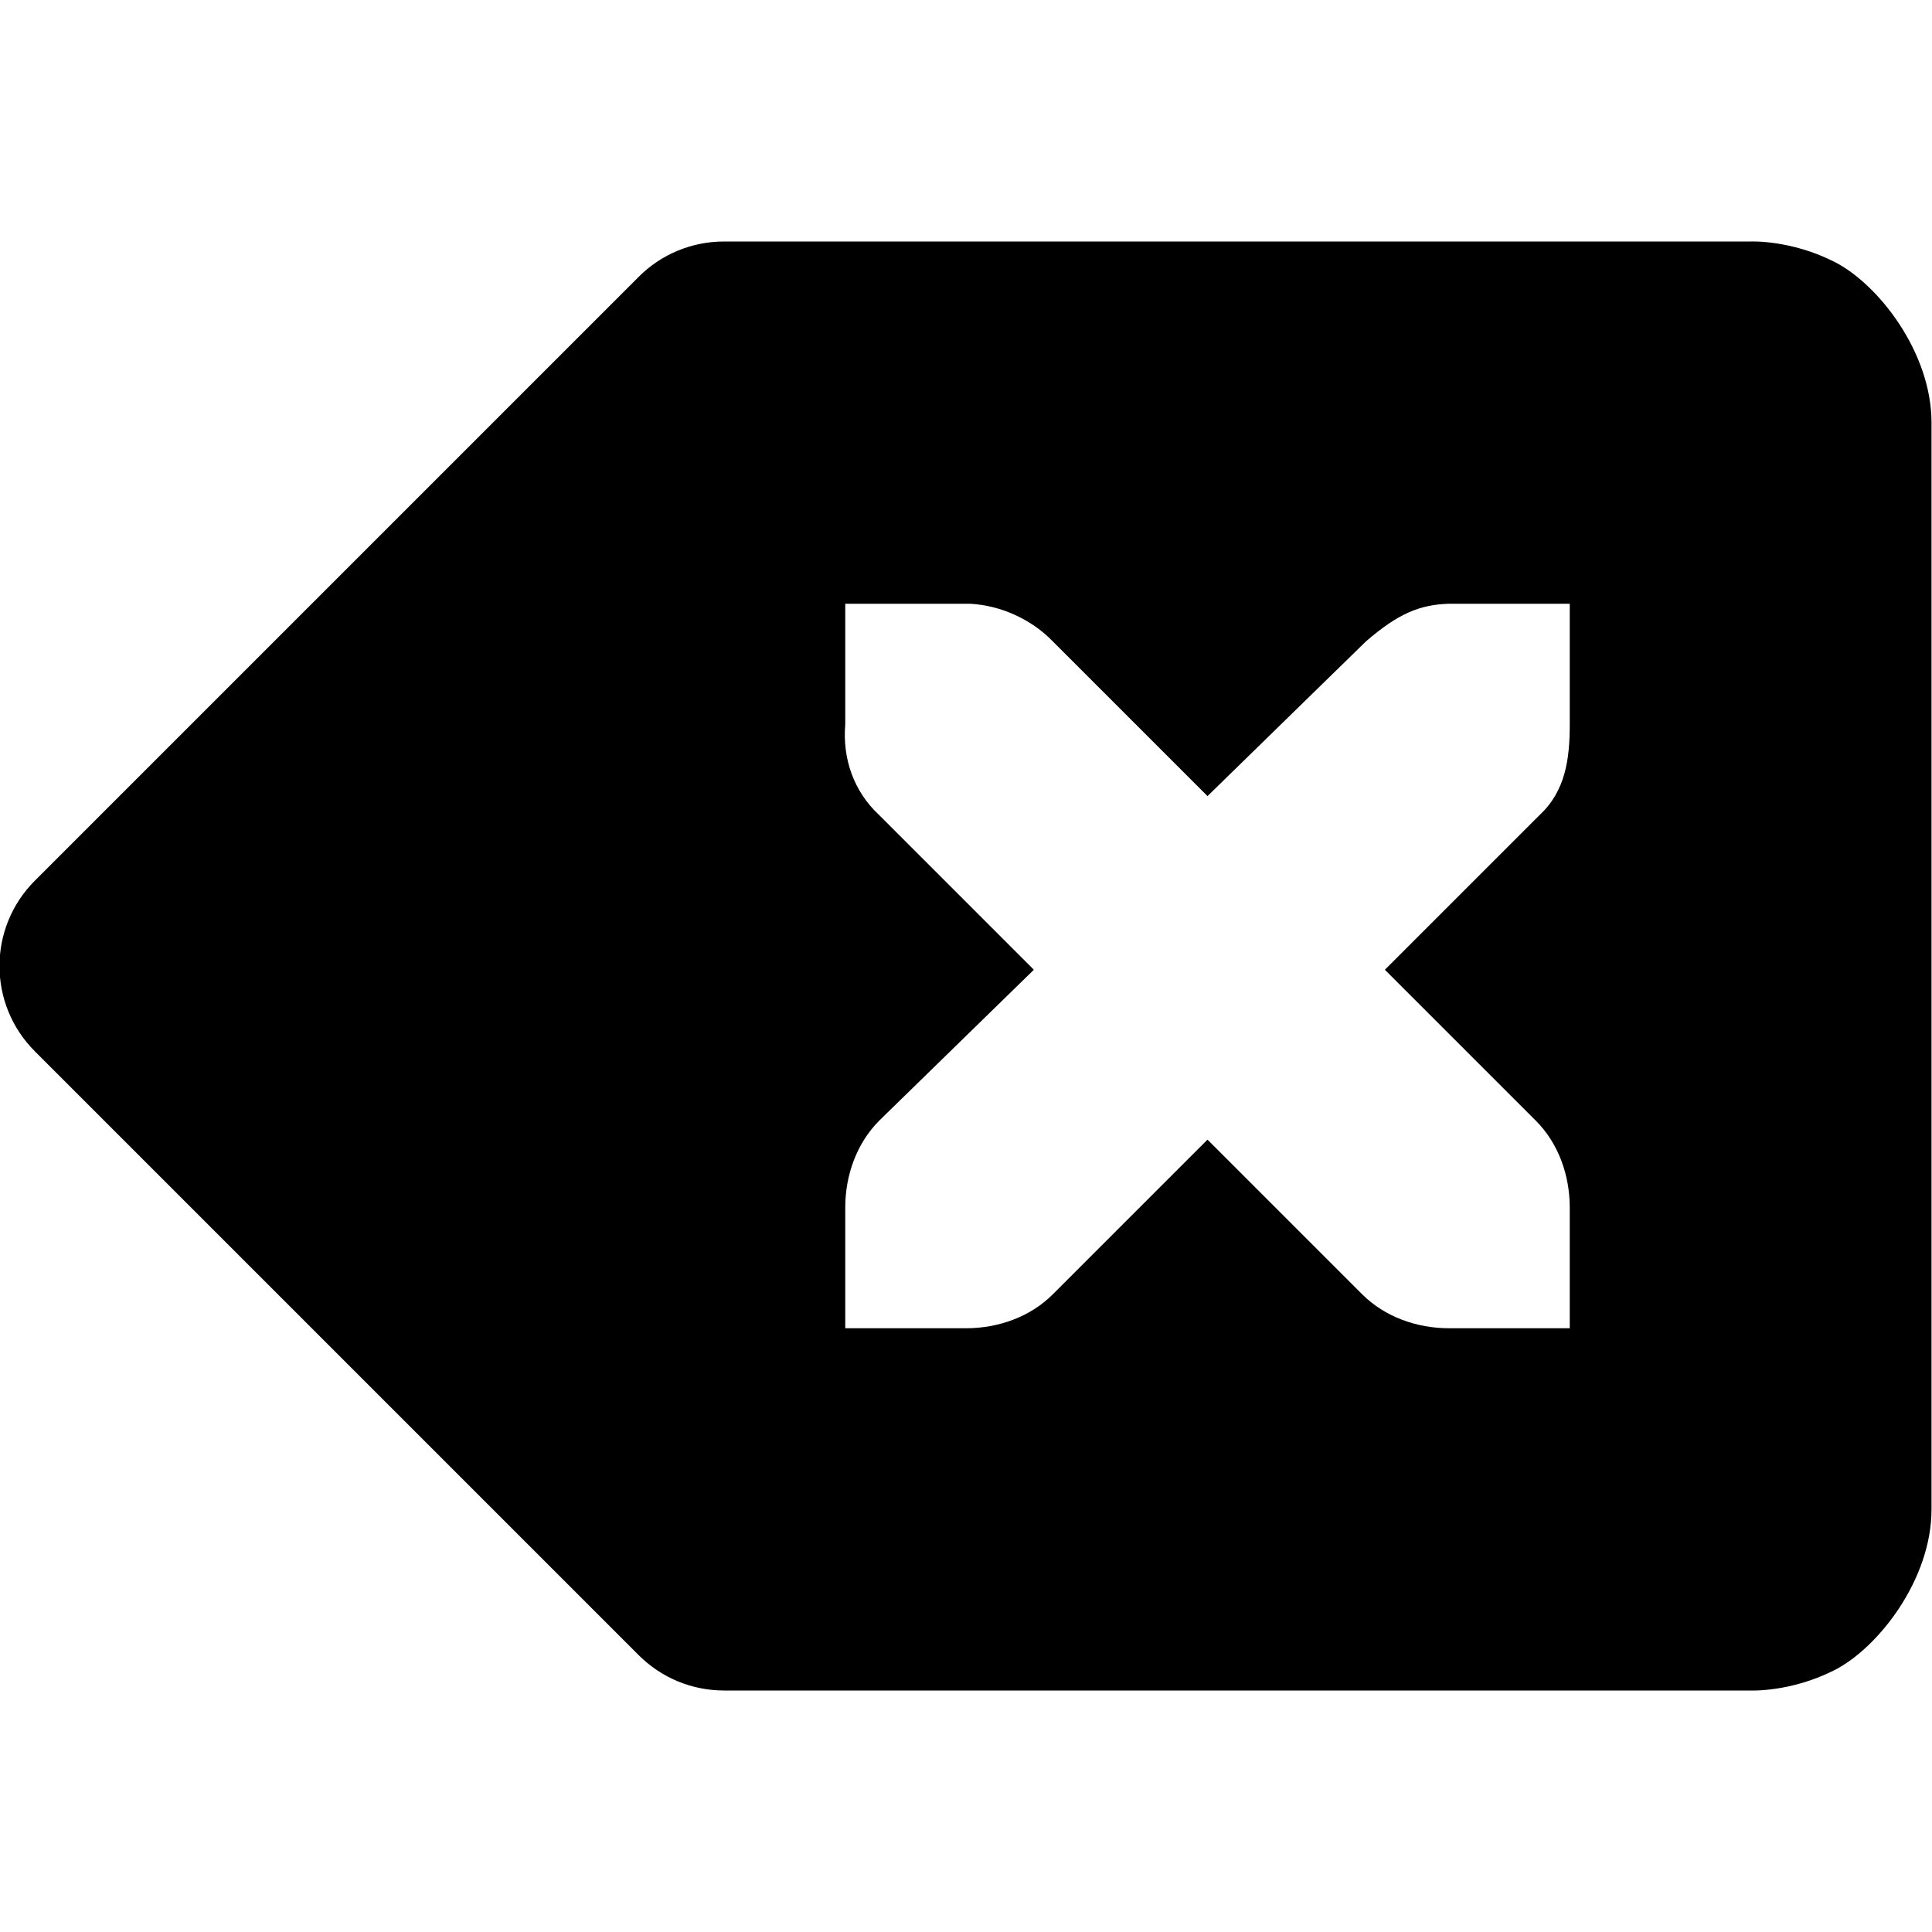 <svg xmlns="http://www.w3.org/2000/svg" height="16px" viewBox="0 0 16 16" width="16px">
    <path d="m 5.996 2 c -0.266 0 -0.52 0.105 -0.707 0.293 l -5 5 c -0.391 0.391 -0.391 1.023 0 1.414 l 5 5 c 0.188 0.188 0.441 0.293 0.707 0.293 h 8.5 s 0.332 0.016 0.695 -0.168 c 0.363 -0.184 0.805 -0.75 0.805 -1.332 v -9 c 0 -0.582 -0.441 -1.148 -0.805 -1.332 c -0.363 -0.184 -0.695 -0.168 -0.695 -0.168 z m 1.004 3 h 1 h 0.031 c 0.254 0.012 0.512 0.129 0.688 0.312 l 1.281 1.281 l 1.312 -1.281 c 0.266 -0.23 0.445 -0.305 0.688 -0.312 h 1 v 1 c 0 0.285 -0.035 0.551 -0.25 0.75 l -1.281 1.281 l 1.25 1.25 c 0.188 0.188 0.281 0.453 0.281 0.719 v 1 h -1 c -0.266 0 -0.531 -0.094 -0.719 -0.281 l -1.281 -1.281 l -1.281 1.281 c -0.188 0.188 -0.453 0.281 -0.719 0.281 h -1 v -1 c 0 -0.266 0.094 -0.531 0.281 -0.719 l 1.281 -1.25 l -1.281 -1.281 c -0.211 -0.195 -0.305 -0.469 -0.281 -0.75 z m 0 0" fill="currentColor" fill-rule="evenodd" />
</svg>